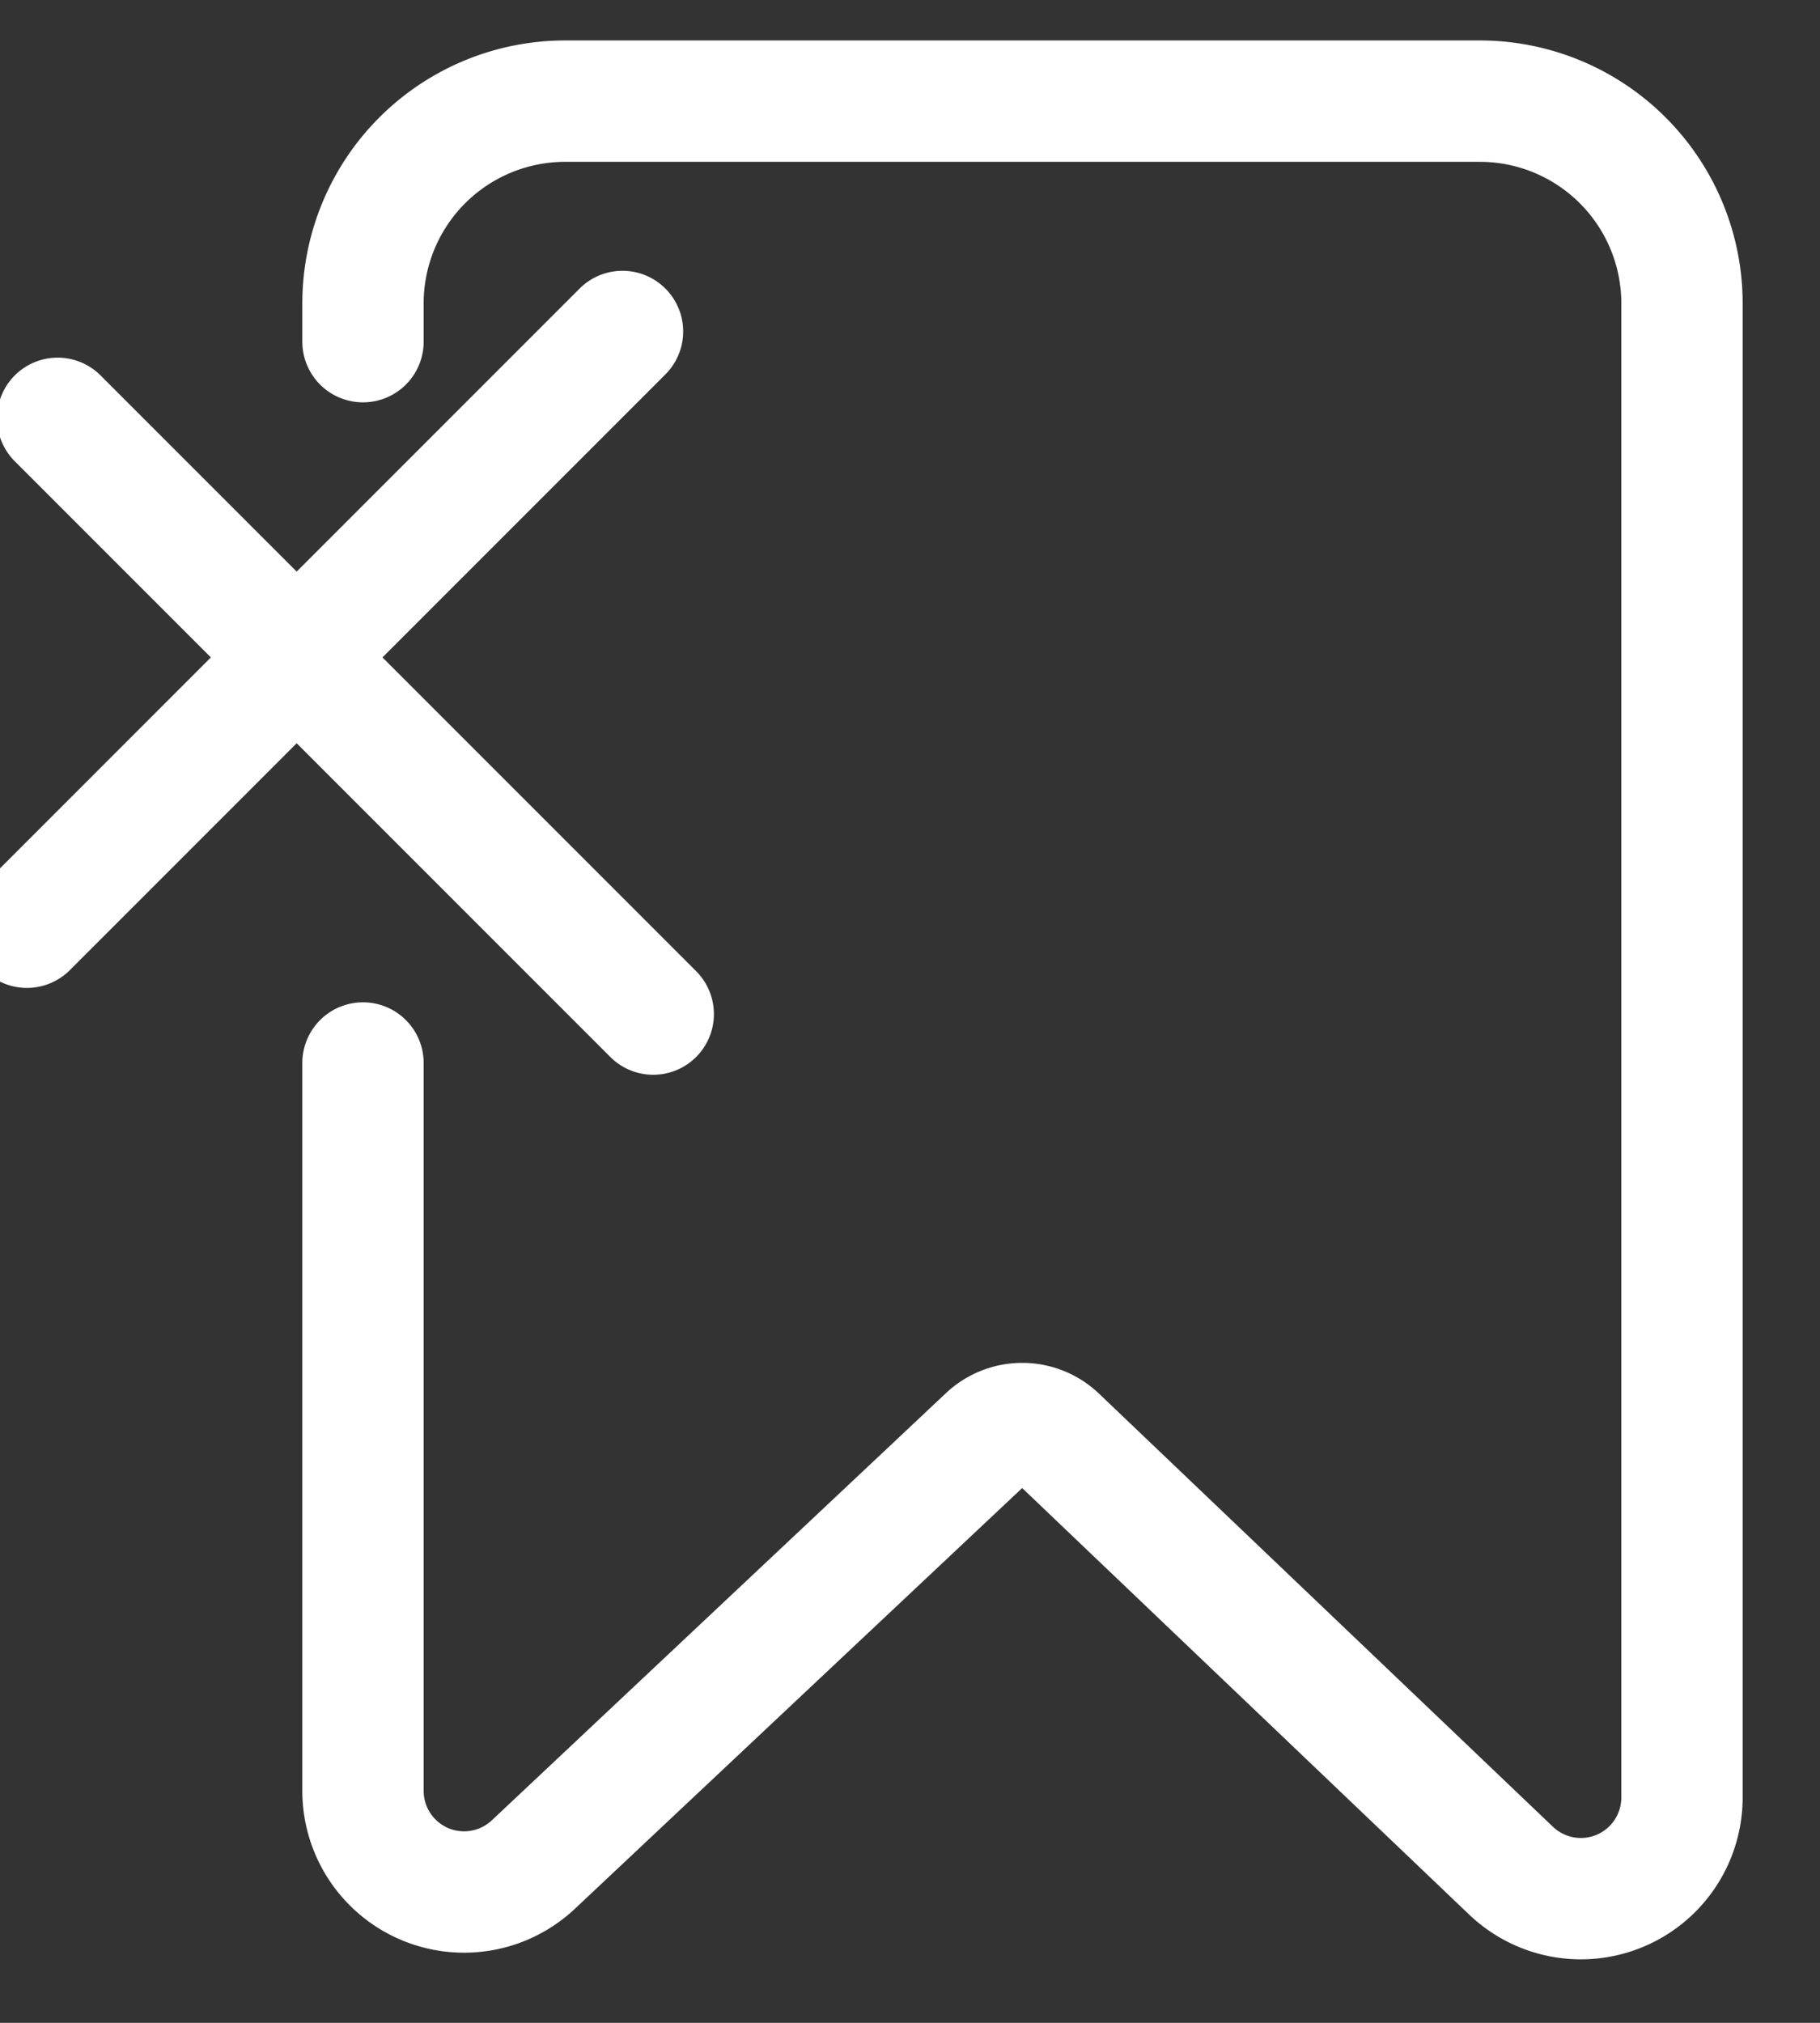 <svg xmlns="http://www.w3.org/2000/svg" xmlns:xlink="http://www.w3.org/1999/xlink" width="18" height="20"><rect width="100%" height="100%" fill="#333333" stroke="none"/><defs><path id="a" d="M1219.59 111.51v7.197a1 1 0 0 0 1.685.728l4.493-4.225a.5.5 0 0 1 .687.003l4.49 4.283a1 1 0 0 0 1.69-.724V104a2 2 0 0 0-2-2h-9.045a2 2 0 0 0-2 2v.378"/><path id="b" d="M1219 103.55a.6.6 0 0 1 1.2 0v8.33a.6.6 0 0 1-1.2 0z"/></defs><use fill="#fff" fill-opacity="0" stroke="#fff" stroke-linecap="round" stroke-miterlimit="50" stroke-width="1.2" xlink:href="#a" transform="translate(-1216 -101)"/><use fill="#fff" xlink:href="#b" transform="rotate(45 733.918 -1411.342)"/><use fill="#fff" xlink:href="#b" transform="rotate(-45 490.082 1525.342)"/></svg>